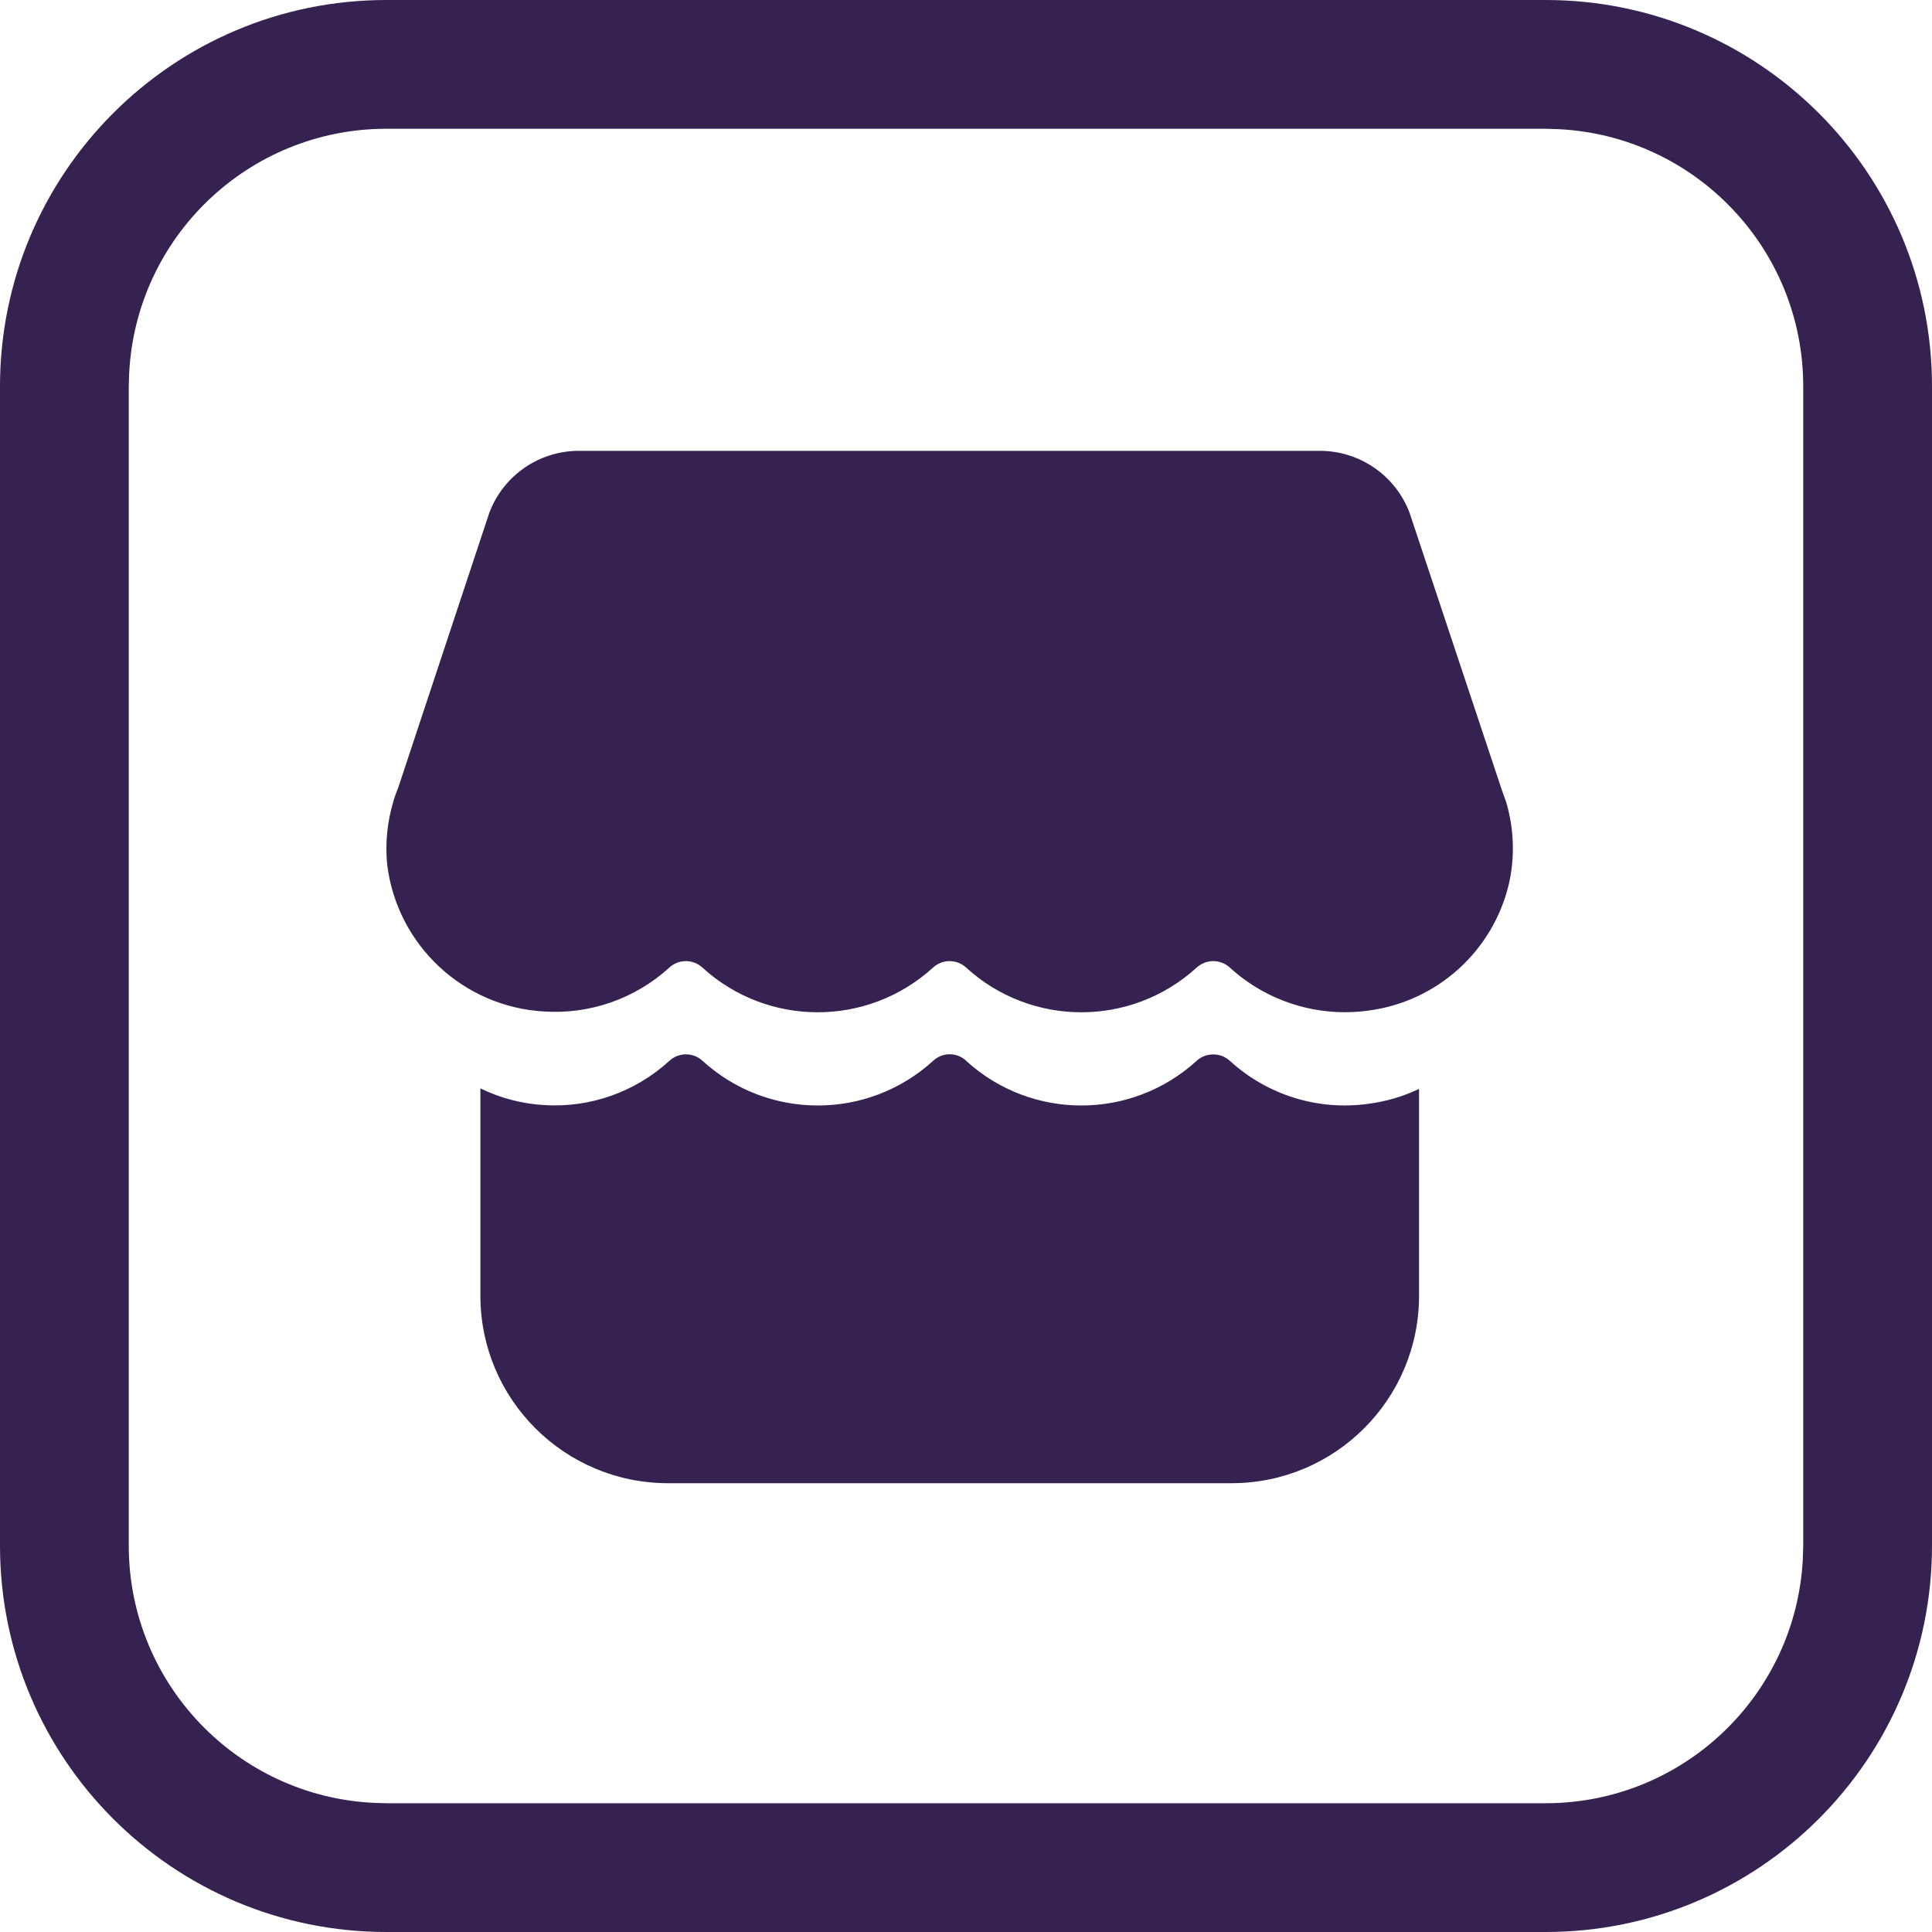 <?xml version="1.0" encoding="UTF-8"?>
<svg width="20px" height="20px" viewBox="0 0 20 20" version="1.1" xmlns="http://www.w3.org/2000/svg" xmlns:xlink="http://www.w3.org/1999/xlink">
    <title>切片</title>
    <g id="V1.3.0" stroke="none" stroke-width="1" fill="none" fill-rule="evenodd">
        <g id="出售-下架饰品" transform="translate(-1102, -643)" fill="#352251" fill-rule="nonzero">
            <g id="编组-20备份-4" transform="translate(1092, 450)">
                <g id="绝地求生备份-8" transform="translate(10, 193)">
                    <path d="M16,0 C18.209,0 20,1.791 20,4 L20,16 C20,18.209 18.209,20 16,20 L4,20 C1.791,20 0,18.209 0,16 L0,4 C0,1.791 1.791,0 4,0 L16,0 Z M16,1.333 L4,1.333 C2.572,1.333 1.406,2.456 1.337,3.867 L1.333,4 L1.333,16 C1.333,17.428 2.456,18.594 3.867,18.663 L4,18.667 L16,18.667 C17.428,18.667 18.594,17.544 18.663,16.133 L18.667,16 L18.667,4 C18.667,2.572 17.544,1.406 16.133,1.337 L16,1.333 Z" id="矩形"></path>
                    <path d="M10.002,10.982 C10.677,11.598 11.711,11.598 12.387,10.982 C12.484,10.893 12.634,10.893 12.732,10.982 C13.119,11.336 13.643,11.499 14.163,11.427 C14.345,11.403 14.524,11.352 14.69,11.272 L14.69,13.413 C14.69,14.485 13.821,15.354 12.749,15.354 L6.915,15.354 C5.843,15.354 4.973,14.485 4.973,13.413 L4.973,11.267 C5.181,11.368 5.406,11.427 5.637,11.44 C6.112,11.469 6.578,11.303 6.929,10.982 C7.026,10.892 7.176,10.892 7.273,10.982 C7.949,11.598 8.983,11.598 9.659,10.982 C9.756,10.891 9.906,10.891 10.003,10.982 L10.002,10.982 L10.002,10.982 Z M13.66,4.667 C14.076,4.666 14.448,4.923 14.593,5.312 L15.544,8.169 L15.575,8.257 L15.59,8.297 C15.673,8.574 15.684,8.869 15.62,9.151 C15.454,9.849 14.873,10.371 14.162,10.462 C13.643,10.533 13.119,10.37 12.732,10.017 C12.635,9.927 12.485,9.927 12.387,10.017 C11.711,10.633 10.677,10.633 10.002,10.017 C9.905,9.927 9.755,9.927 9.658,10.017 C8.982,10.633 7.948,10.633 7.272,10.017 C7.175,9.927 7.025,9.927 6.928,10.017 C6.576,10.338 6.108,10.502 5.633,10.471 C4.798,10.424 4.115,9.788 4.009,8.958 C3.986,8.736 4.007,8.511 4.072,8.297 L4.075,8.284 C4.09,8.239 4.105,8.195 4.123,8.152 L5.064,5.312 C5.209,4.922 5.583,4.664 6,4.667 L13.661,4.667 L13.66,4.667 Z" id="形状"></path>
                </g>
            </g>
        </g>
    </g>
</svg>